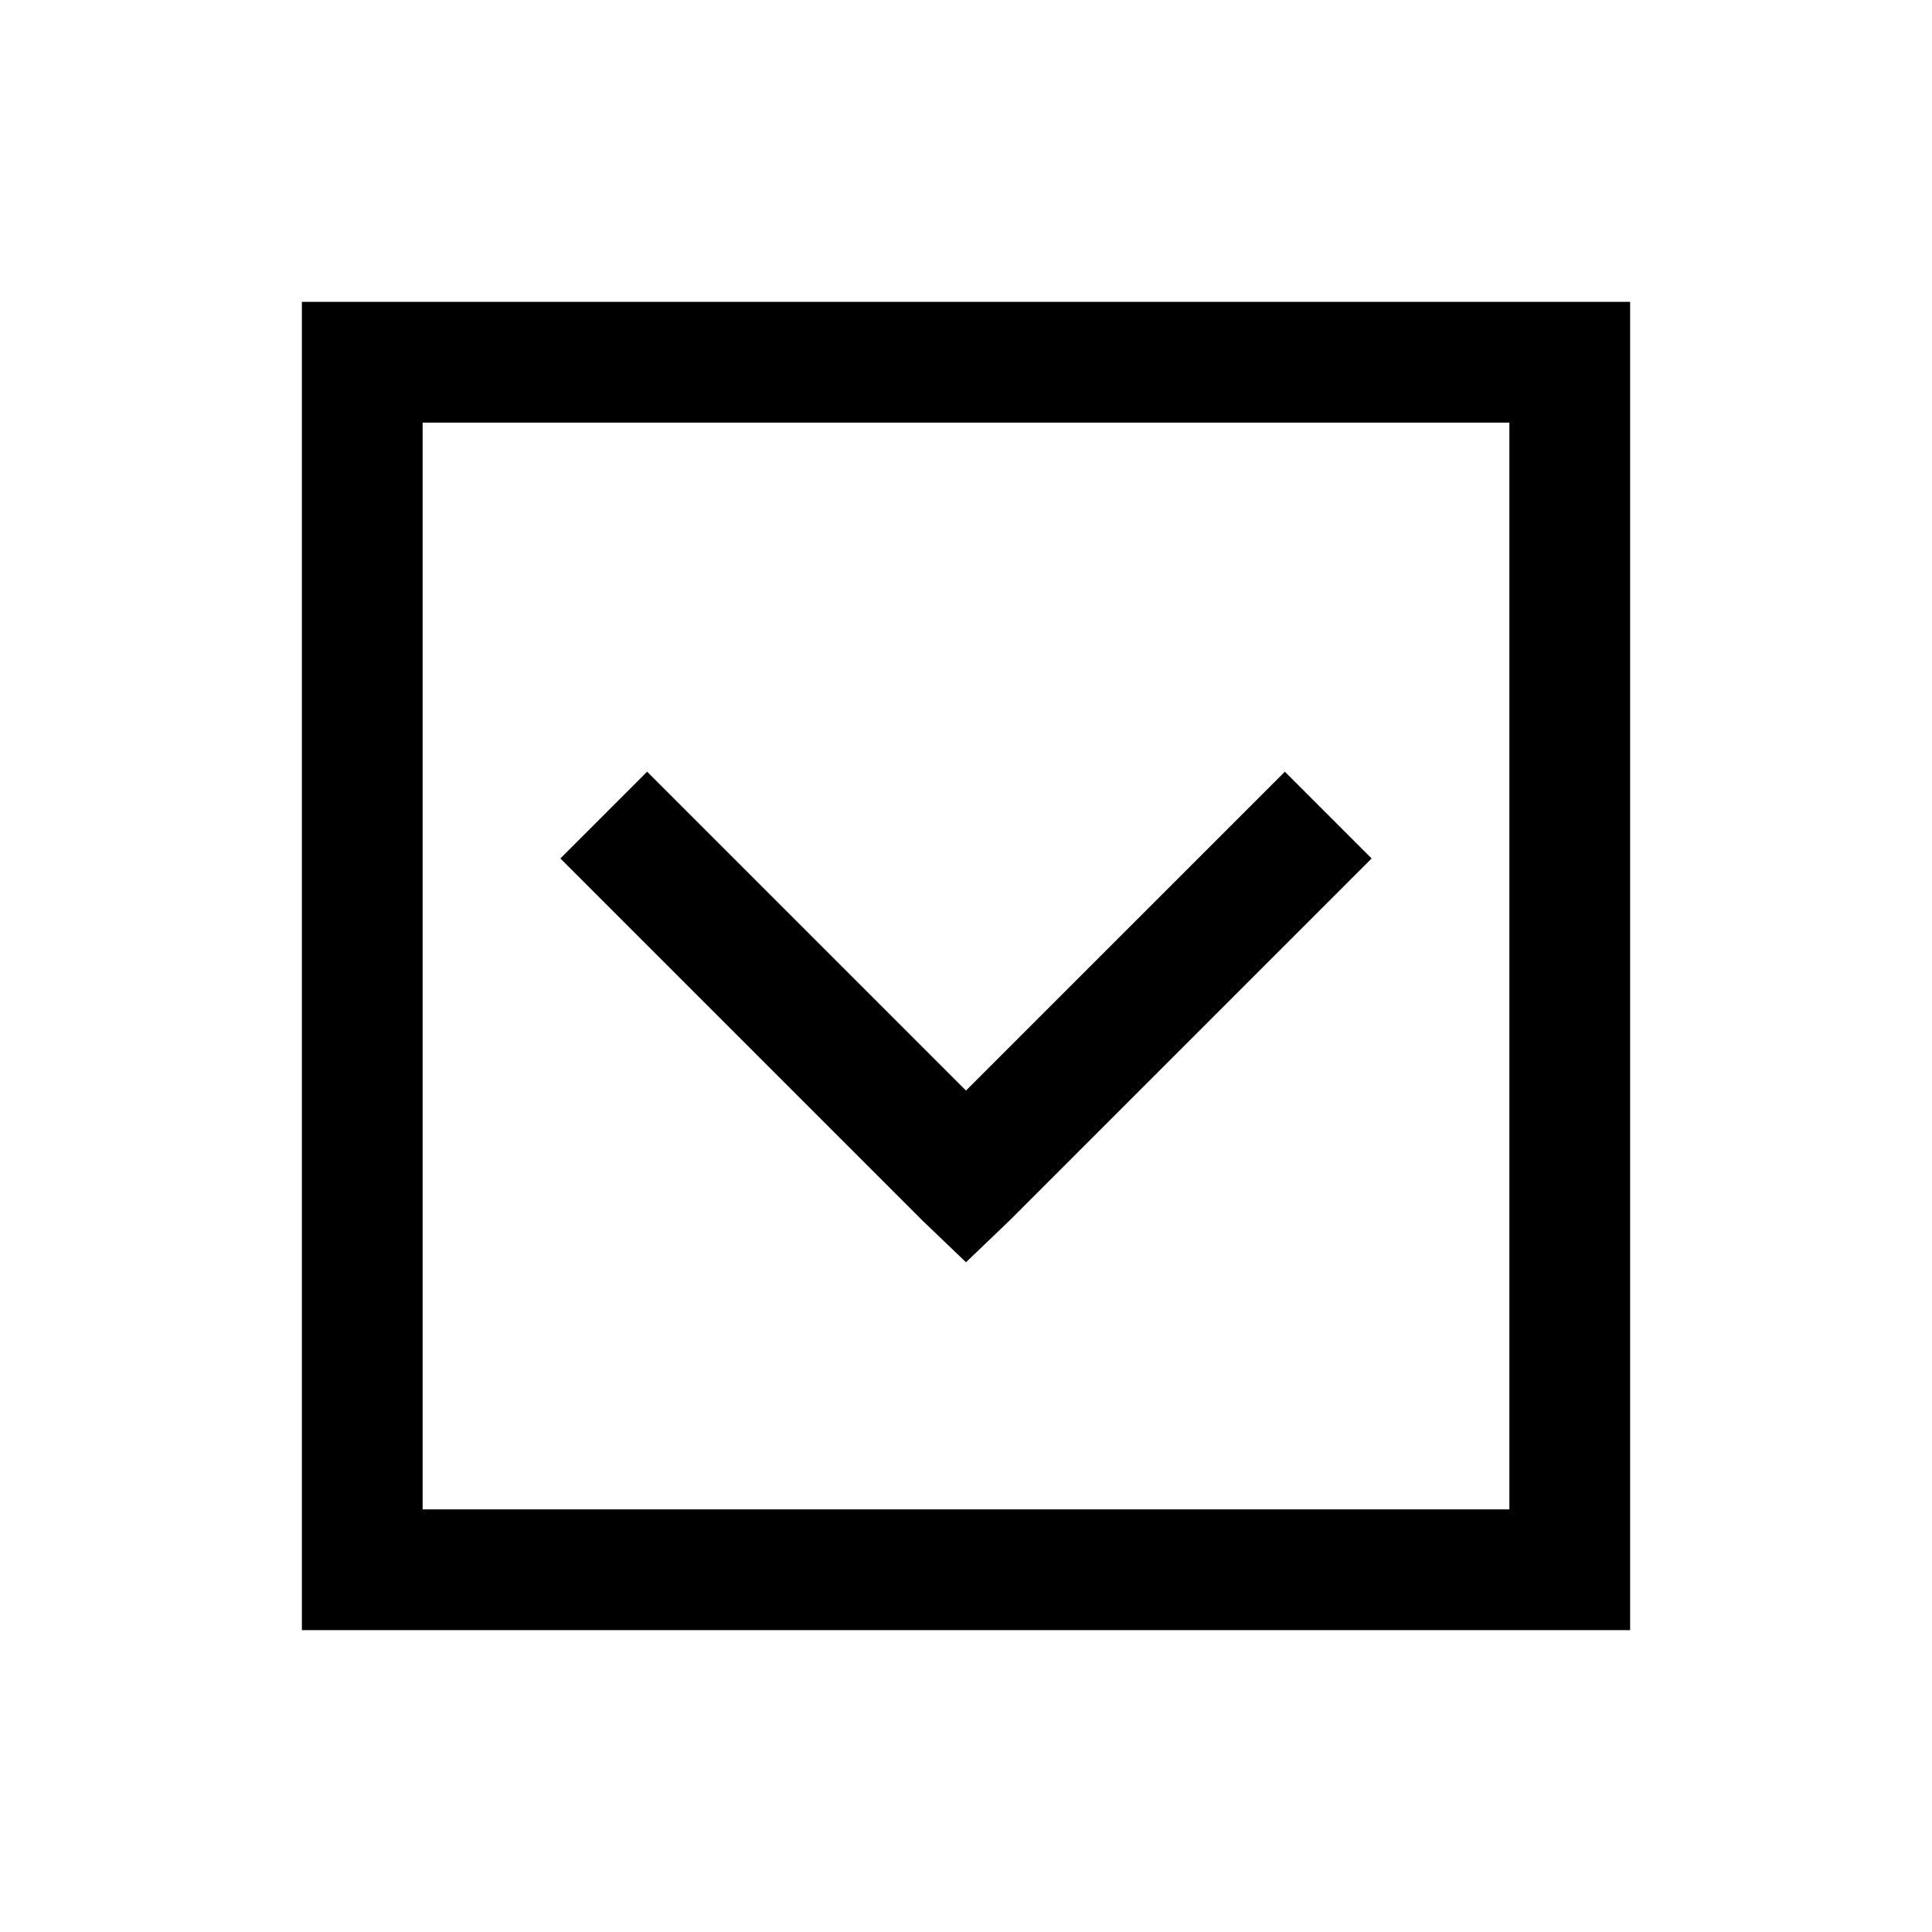 <svg width="24" height="24" viewBox="0 0 24 24" fill="none" xmlns="http://www.w3.org/2000/svg">
<path d="M3.75 3.75V20.25H20.25V3.75H3.75ZM5.25 5.25H18.75V18.75H5.25V5.25ZM8.039 9.586L6.961 10.664L11.461 15.164L12 15.68L12.539 15.164L17.039 10.664L15.961 9.586L12 13.547L8.039 9.586Z" fill="black"/>
</svg>
